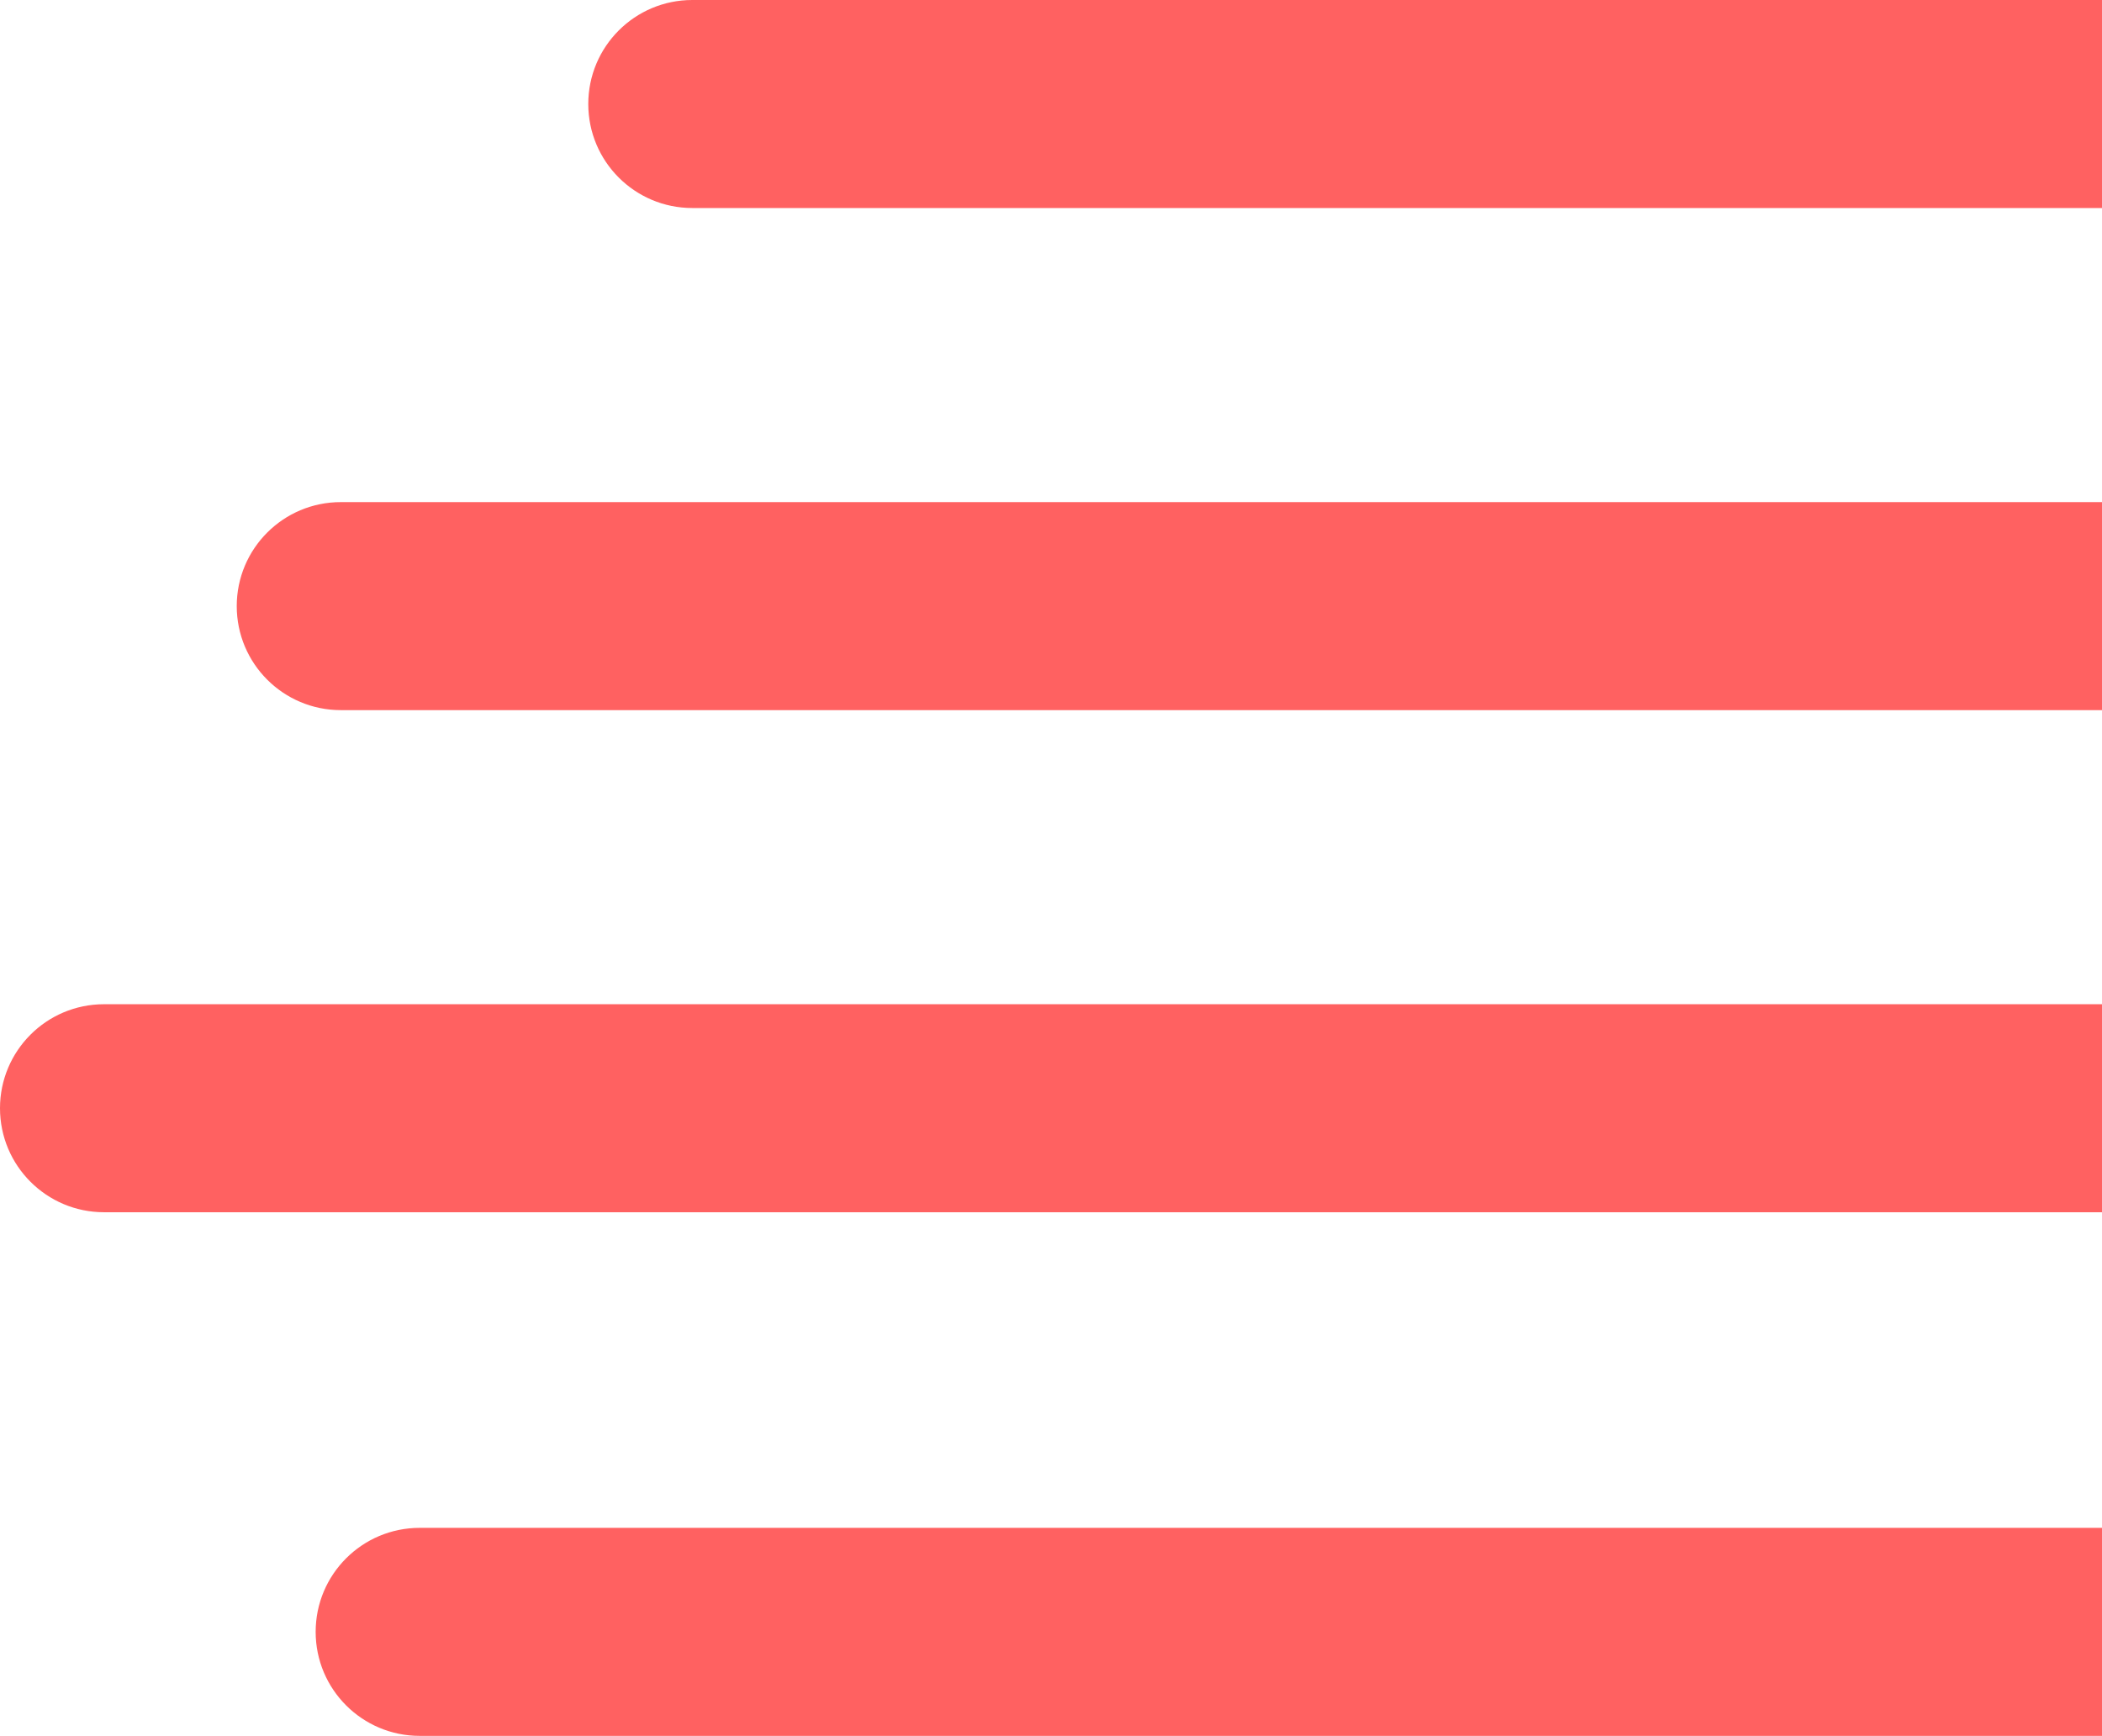 <svg width="293" height="242" viewBox="0 0 293 242" fill="none" xmlns="http://www.w3.org/2000/svg">
<path d="M293 70H47.5C39.492 70 33 76.492 33 84.5C33 92.508 39.492 99 47.5 99H293V70Z" fill="#FF6161"/>
<path d="M293 0H96.5C88.492 0 82 6.492 82 14.5C82 22.508 88.492 29 96.5 29H293V0Z" fill="#FF6161"/>
<path d="M293 140H14.5C6.492 140 0 146.492 0 154.5C0 162.508 6.492 169 14.5 169H293V140Z" fill="#FF6161"/>
<path d="M293 213H58.5C50.492 213 44 219.492 44 227.5C44 235.508 50.492 242 58.5 242H293V213Z" fill="#FF6161"/>
</svg>
